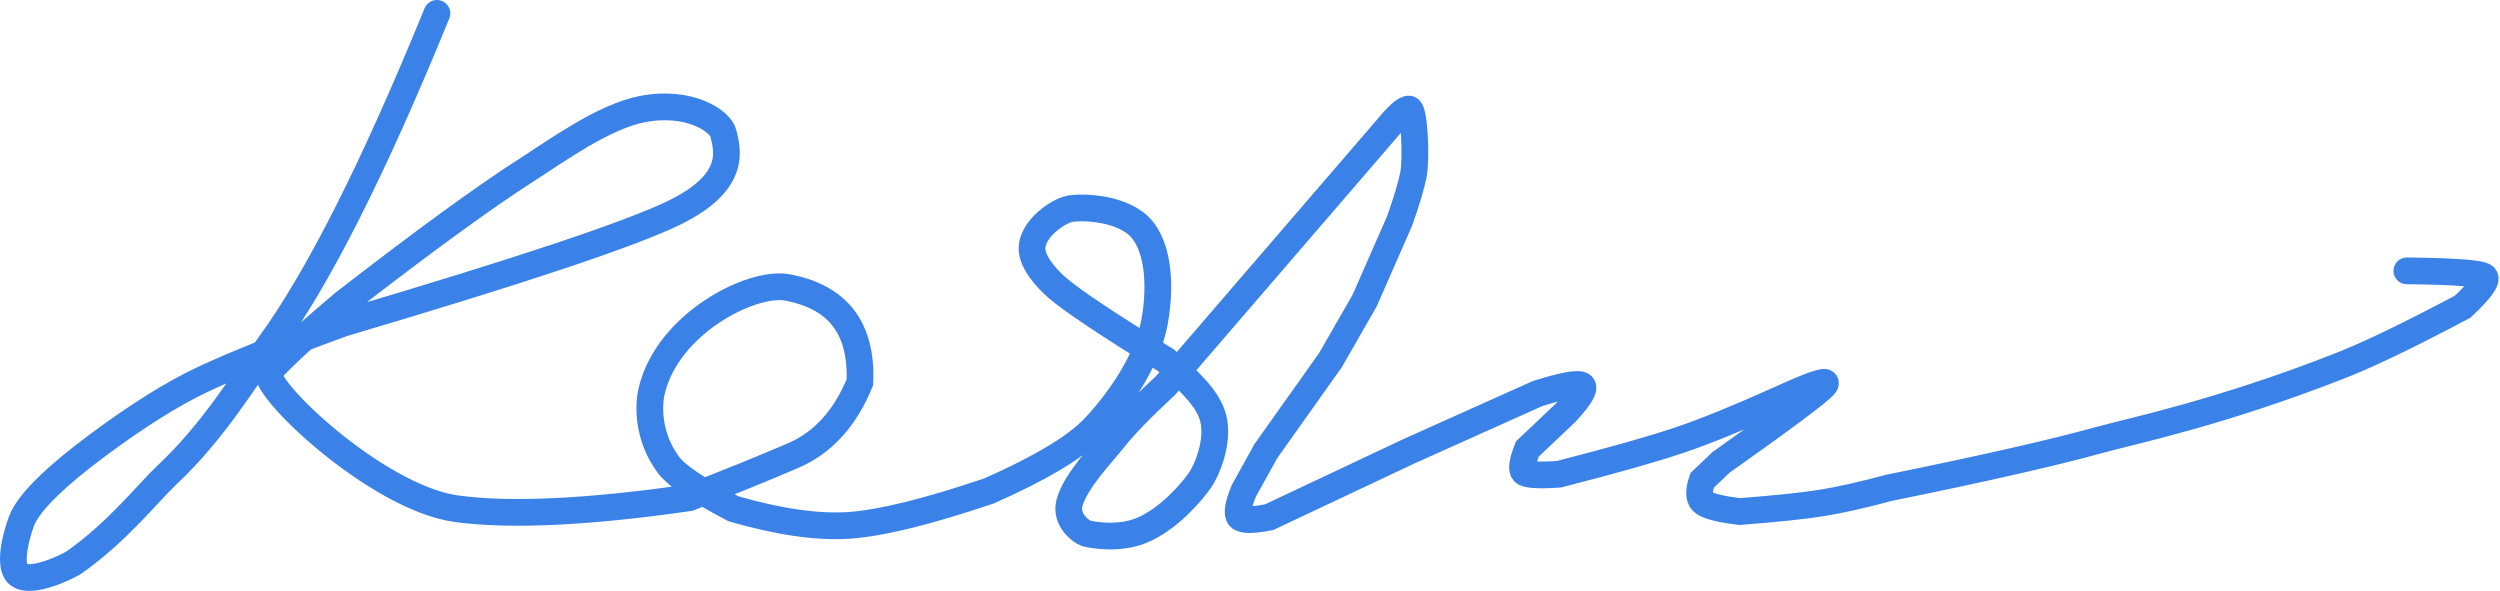 <svg height="221" viewBox="0 0 935 221" width="935"><path d="m163.411 5c-23.55 57.724-44.43 99.077-62.64 124.058-9.858 13.524-21.008 32.325-38.187 48.442-7.364 6.909-18.217 21.059-34.81 32.805-1.504 1.065-16.089 8.528-20.915 4.532-4.56-3.774.545-18.914 1.813-21.411 3.376-6.642 12.572-15.547 27.588-26.716 15.049-11.201 28.27-19.484 39.663-24.849 11.394-5.365 28.828-12.346 52.302-20.941 66.755-19.746 108.173-33.584 124.255-41.514 23.843-11.757 19.26-24.015 18.078-29.474-.974-4.5-12.466-12.552-30.251-9.142-14.521 2.785-32.193 15.647-43.035 22.579-16.082 10.281-39.097 27.042-69.046 50.281-12.82 10.827-21.972 19.23-27.455 25.206-4.45 4.851 39.874 47.369 70.049 51.426 20.116 2.705 49.081 1.334 86.895-4.114 14.94-5.78 27.935-11.049 38.985-15.806s19.348-13.877 24.892-27.358c.89-20.182-8.184-32.022-27.221-35.519-13.143-2.415-44.706 13.434-50.653 38.791-1.367 5.831-1.352 17.51 6.436 27.765 2.985 3.93 11.036 9.344 24.153 16.242 17.146 4.951 31.62 7.015 43.423 6.192 11.803-.823 29.183-5.11 52.141-12.859 18.904-8.349 31.822-16.027 38.754-23.034 5.346-5.403 18.976-21.487 22.769-38.237 1.942-8.576 3.655-26.827-4.244-36.493-6.683-8.179-22.561-8.685-27.168-7.725-4.166.868-12.987 6.76-13.945 13.746-.777 5.667 5.408 12.297 9.215 15.613 5.622 4.899 19.212 13.97 40.77 27.215 3.92 3.29 6.872 6.058 8.855 8.305 1.425 1.615 7.834 7.305 9.145 14.692 1.425 8.026-2.411 17.876-5.278 21.975-2.966 4.242-11.549 14.376-21.595 18.621-8.596 3.633-18.858 1.799-20.949 1.154-1.949-.601-7.845-5.102-6.219-11.327 2.157-8.258 12.728-19.101 16.167-23.506 4.021-5.15 10.645-11.999 19.873-20.547l82.496-95.752c4.268-5.188 7.085-7.695 8.451-7.524 2.049.258 2.793 18.459 1.692 24.341-.734 3.922-2.46 9.733-5.18 17.433l-13.108 29.86-12.789 22.276-24.191 34.06-8.216 14.855c-2.169 5.336-2.672 8.606-1.509 9.811 1.163 1.205 4.822 1.205 10.978 0l52.324-24.666 48.069-21.565c9.42-2.933 14.913-3.976 16.478-3.129 1.565.847-.364 4.222-5.787 10.124l-14.508 13.741c-1.812 4.611-2.257 7.463-1.335 8.556.922 1.093 5.29 1.388 13.105.884 20.261-5.191 35.29-9.444 45.085-12.757 9.796-3.314 22.122-8.316 36.979-15.006 13.637-6.209 19.391-8.056 17.264-5.542-2.127 2.515-15.015 12.137-38.664 28.867l-7.063 6.738c-1.502 4.332-1.238 7.148.789 8.448 2.028 1.3 6.445 2.367 13.252 3.201 13.583-1.054 23.771-2.12 30.565-3.201 6.793-1.08 15.219-2.973 25.277-5.679 35.044-7.117 61.189-13.06 78.436-17.827 12.702-3.511 45.011-10.087 90.327-27.84 10.808-4.234 26.072-11.592 45.79-22.073 6.557-6.169 9.296-9.895 8.215-11.177-1.08-1.282-10.772-2.027-29.074-2.235" fill="none" stroke="#3b82e8" stroke-linecap="round" stroke-width="10"/></svg>